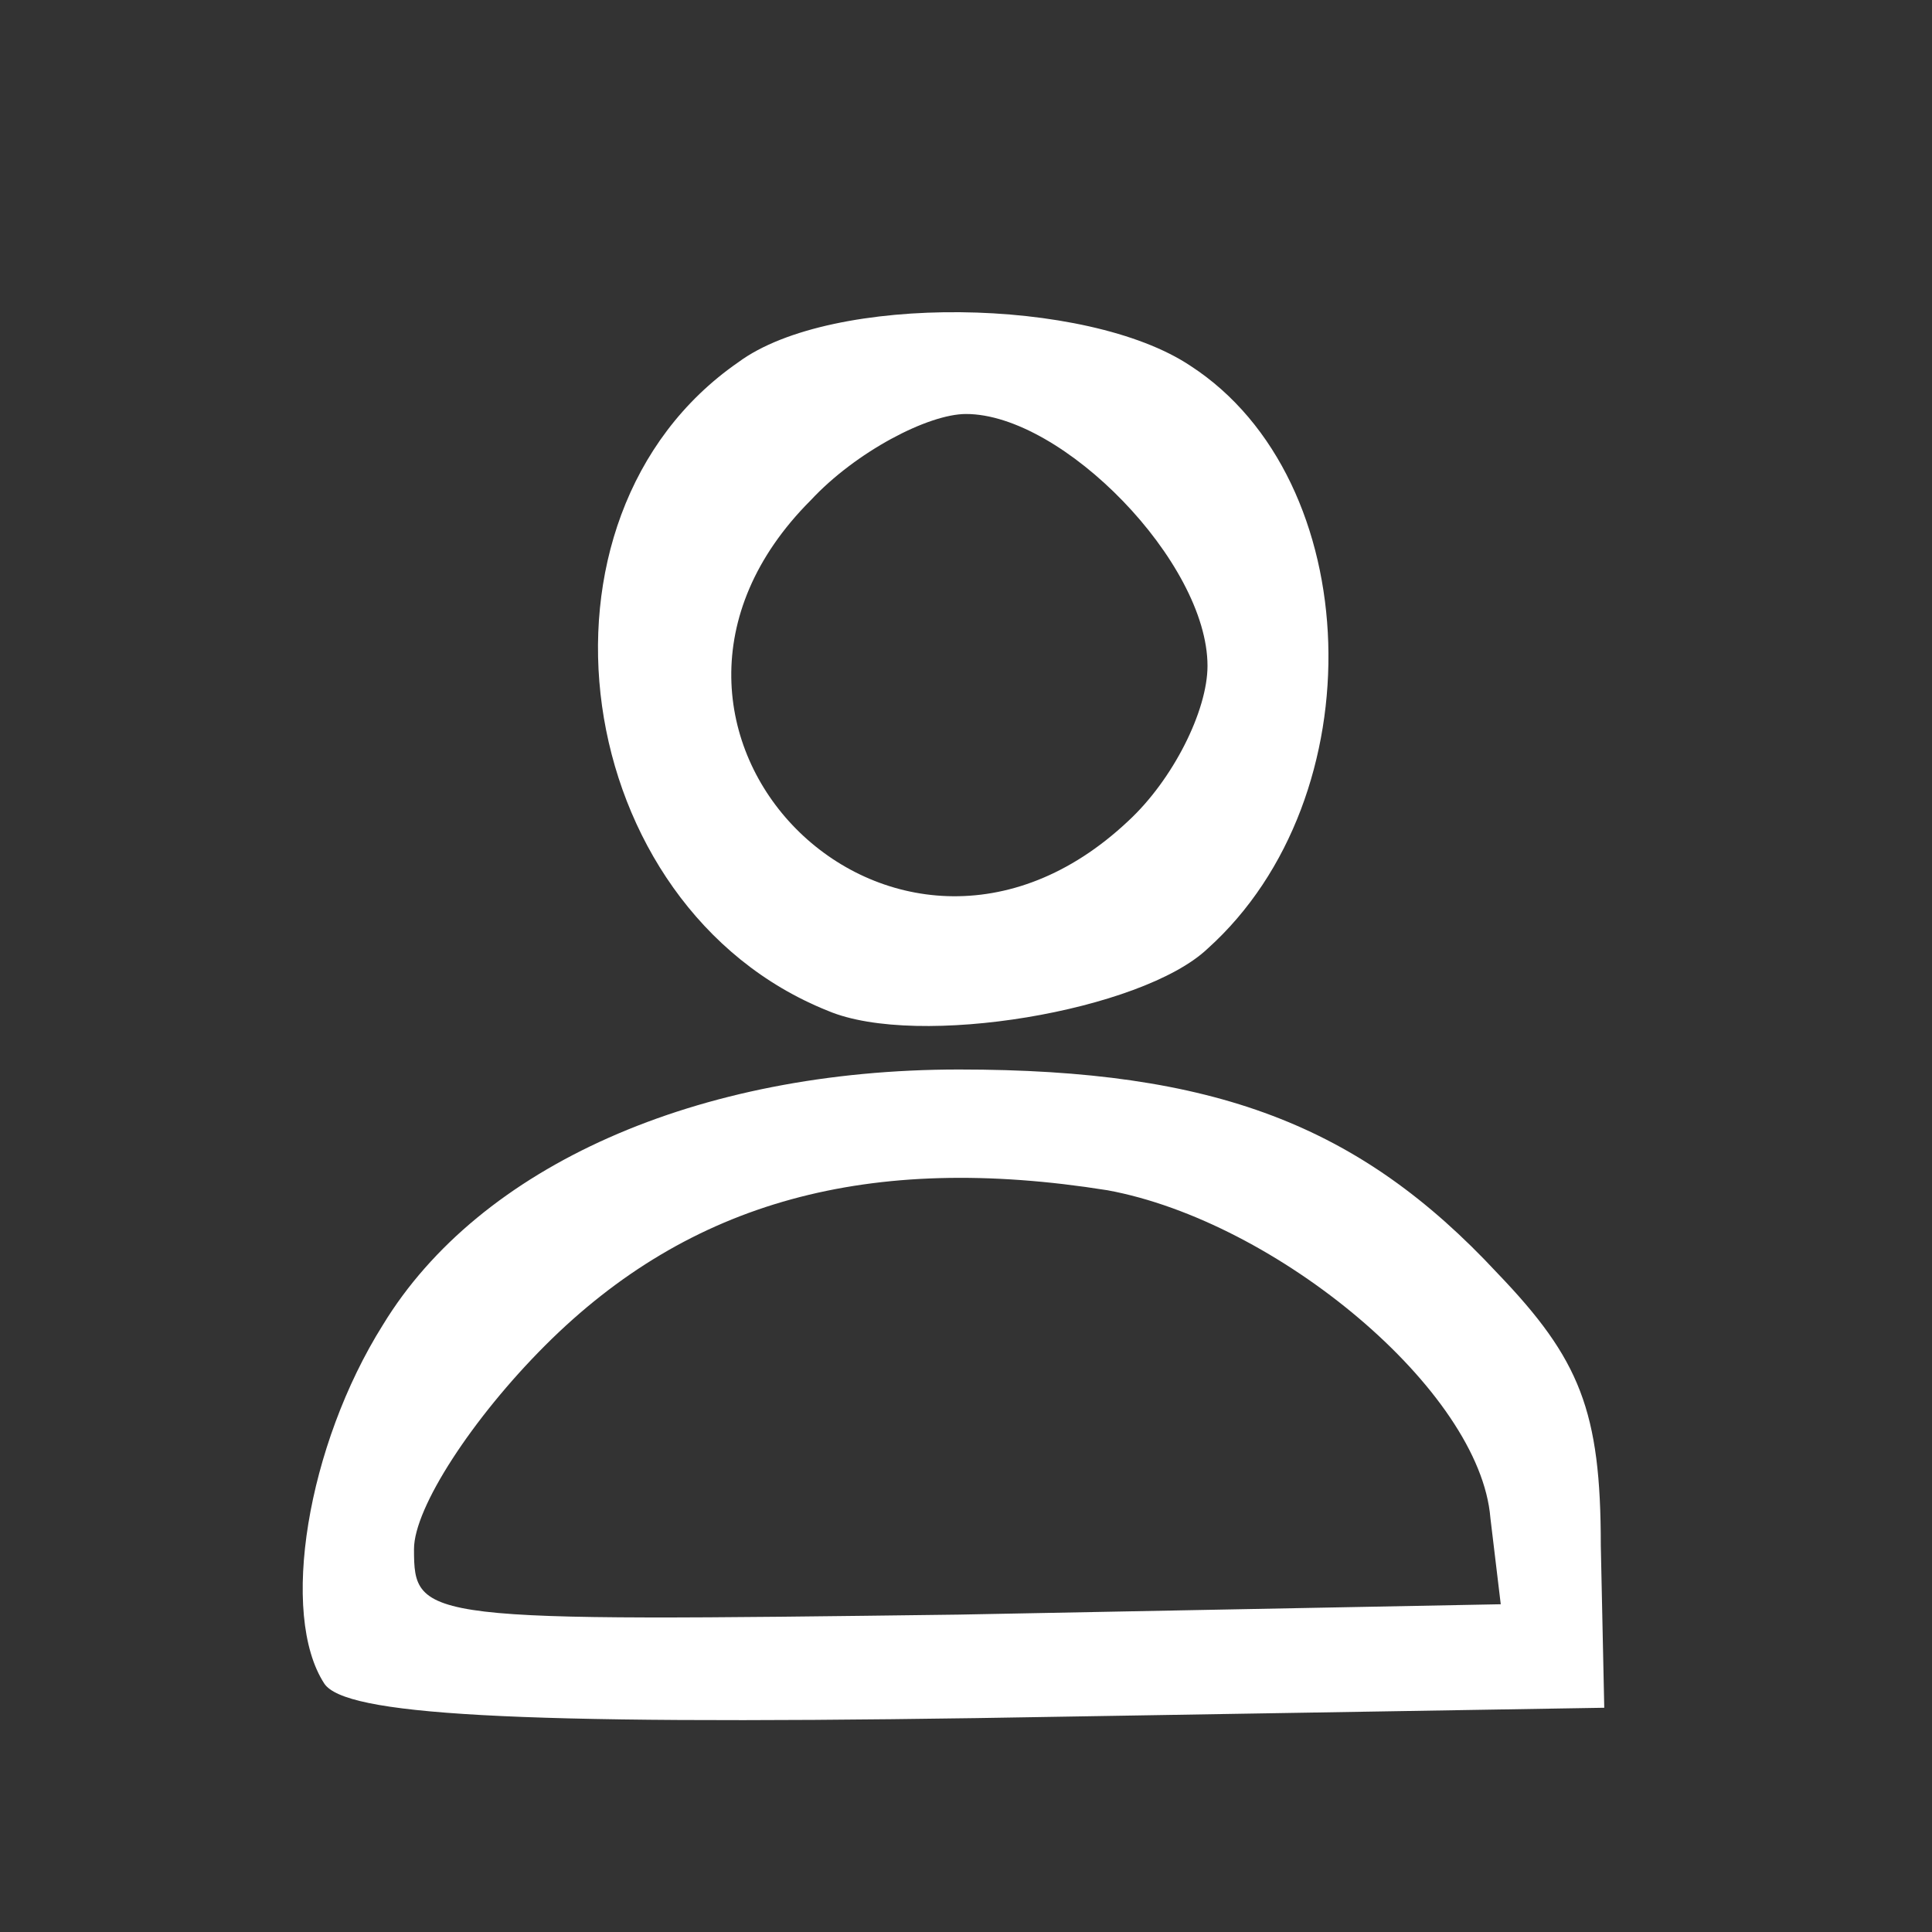 <!DOCTYPE svg PUBLIC "-//W3C//DTD SVG 20010904//EN" "http://www.w3.org/TR/2001/REC-SVG-20010904/DTD/svg10.dtd">
<svg version="1.0" xmlns="http://www.w3.org/2000/svg" width="56px" height="56px" viewBox="0 0 560 560" preserveAspectRatio="xMidYMid meet">
<rect x="0" y="0" width="560" height="560" fill="#333333" stroke="none"/>
<g id="layer101" fill="#ffffff" stroke="none">
 <path d="M94 488 c-13 -20 -5 -69 17 -104 28 -46 91 -74 167 -74 74 0 116 16 156 59 24 25 30 40 30 79 l1 47 -182 3 c-136 2 -183 -1 -189 -10z m338 -48 c-3 -37 -62 -86 -111 -95 -69 -11 -121 3 -163 45 -21 21 -38 47 -38 59 0 21 2 21 158 19 l157 -3 -3 -25z"/>
 <path d="M240 293 c-75 -30 -91 -143 -26 -188 27 -20 101 -19 131 1 51 33 54 125 5 169 -19 18 -84 29 -110 18z m87 -55 c13 -12 23 -32 23 -45 0 -30 -42 -73 -70 -73 -11 0 -32 11 -45 25 -66 66 24 157 92 93z"/>
 </g>

</svg>
